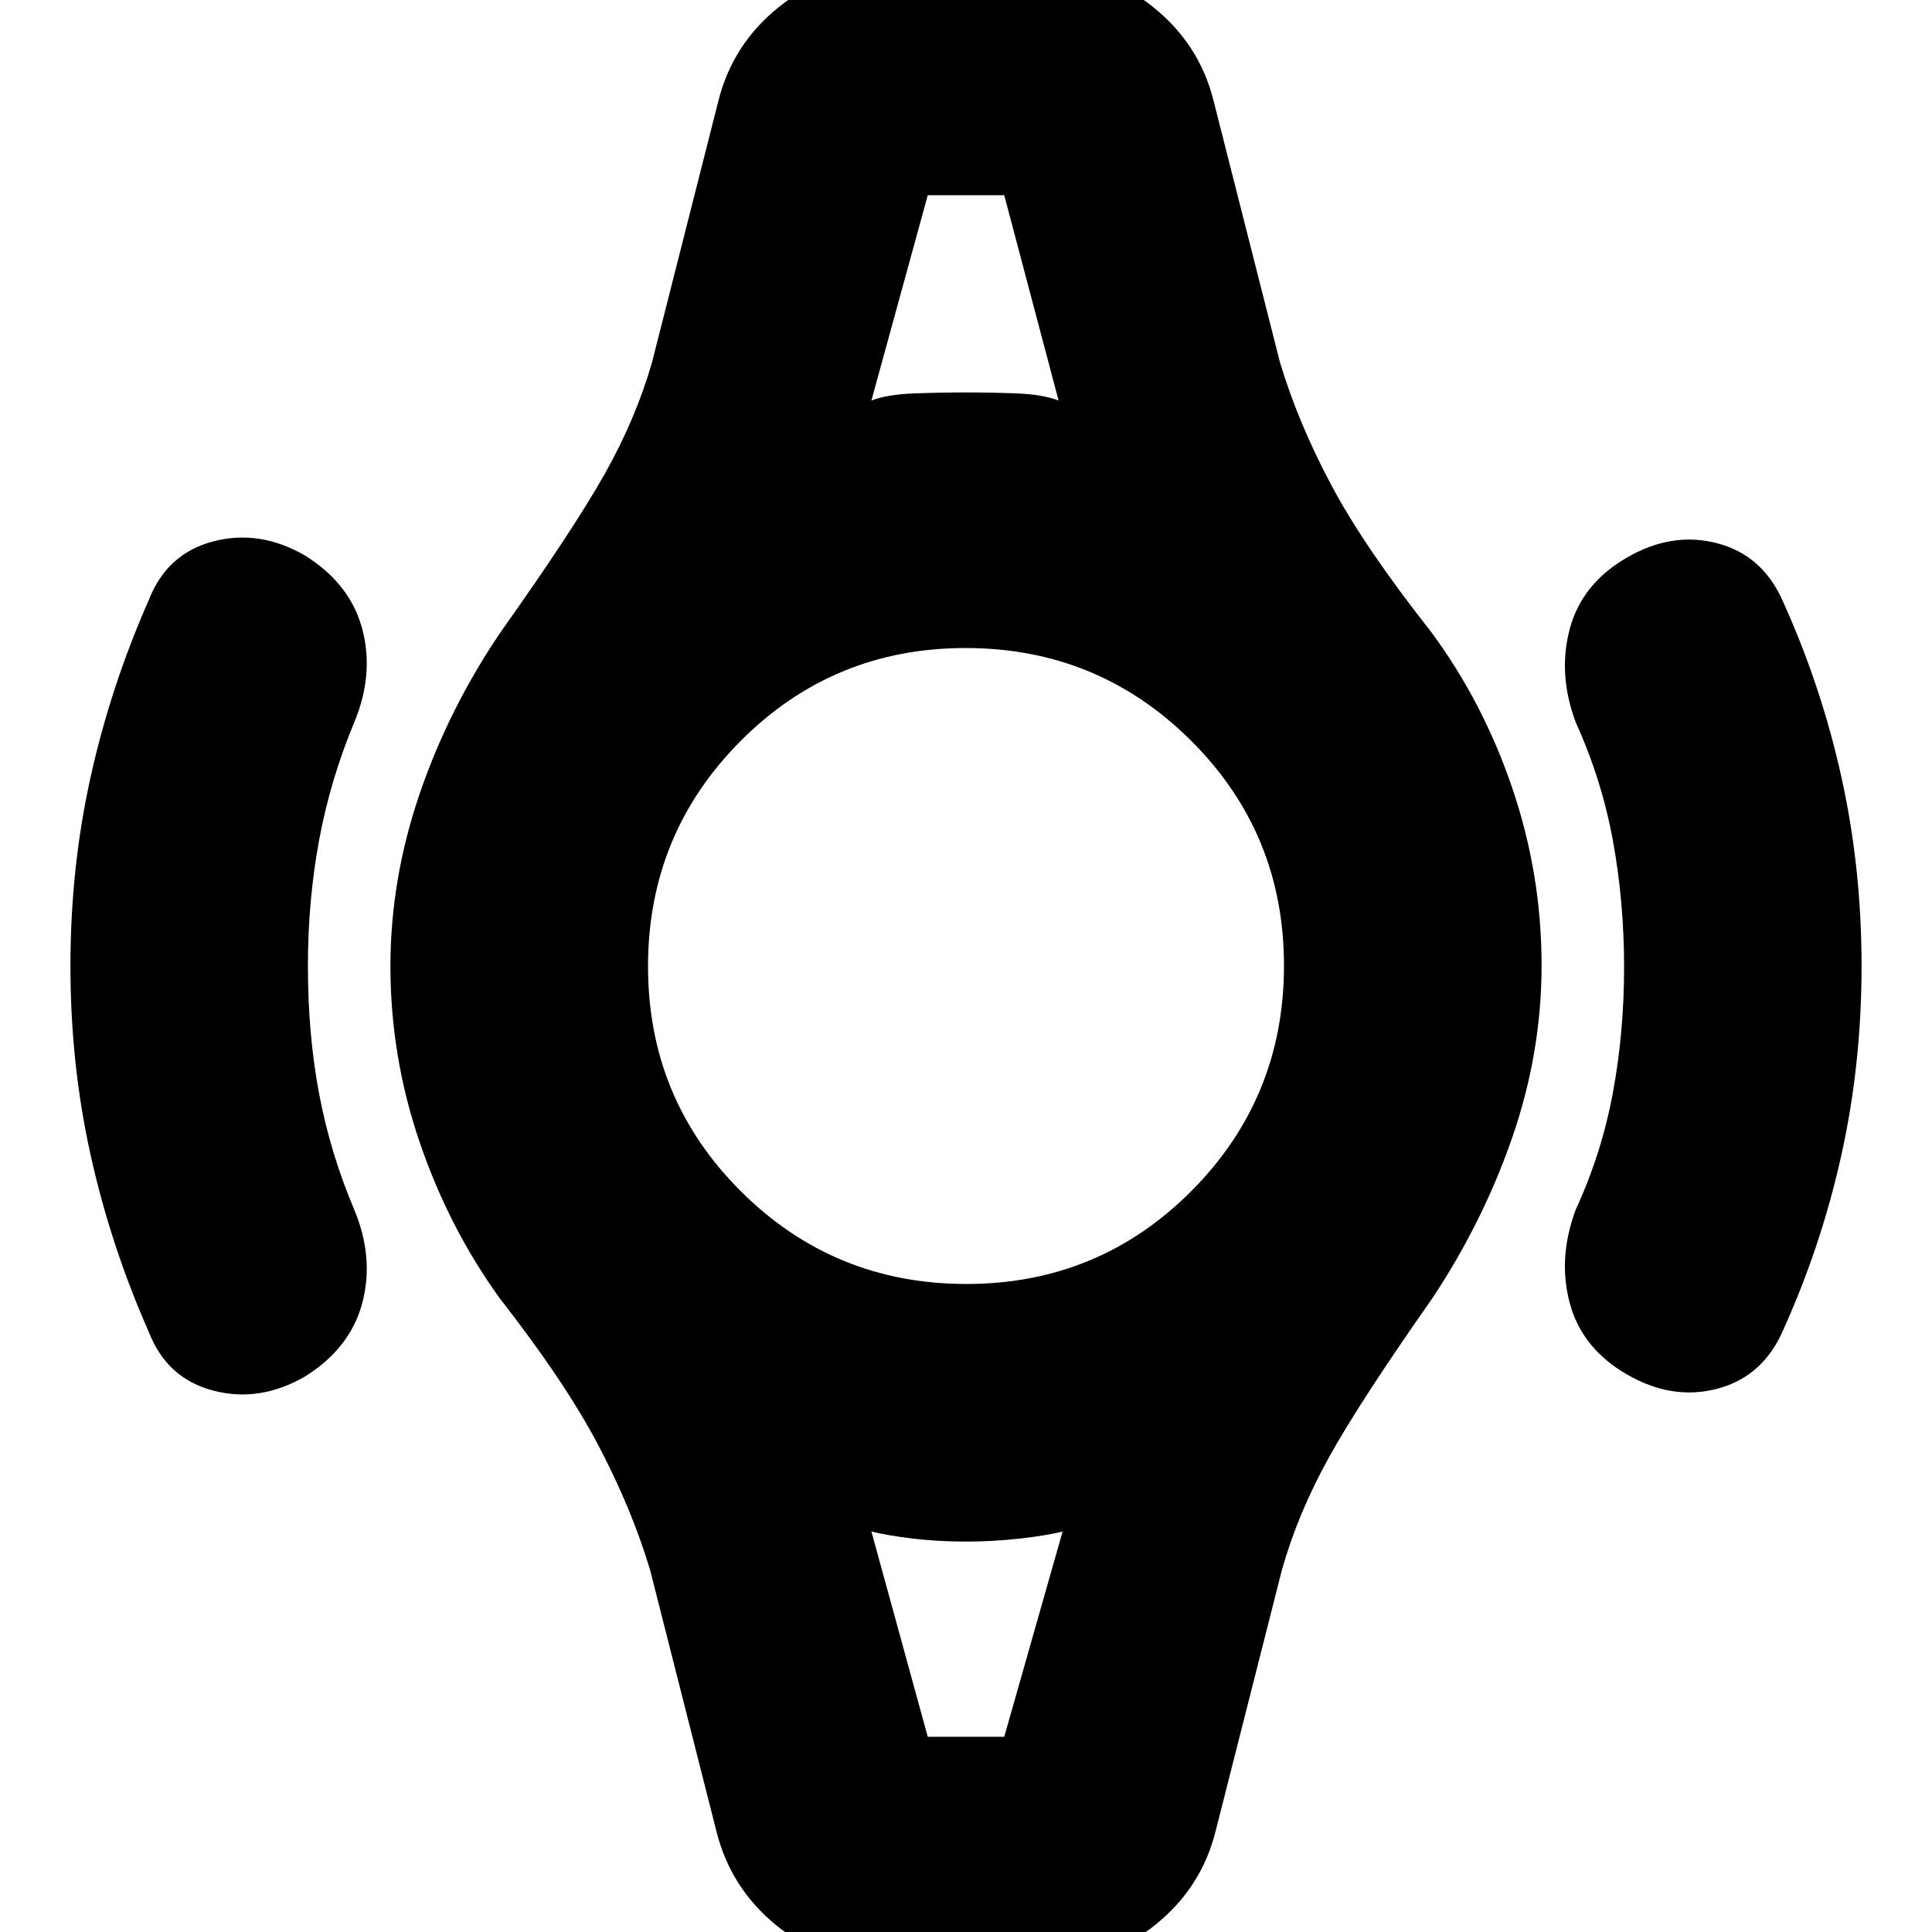<svg xmlns="http://www.w3.org/2000/svg" height="20" viewBox="0 -960 960 960" width="20"><path d="M35-480q0-48.65 10-93.82Q55-619 74-662q9-23 32-29t45.5 7q22.5 14 28.5 36.5t-4 46.5q-11.87 28.46-17.43 58.47-5.57 30-5.57 62.53 0 34 5.57 63.5Q164.13-387 176-359q10 24 4 46.5T151.5-276q-22.5 13-45.5 7t-32-29q-19-43-29-88.18Q35-431.35 35-480Zm890 0q0 48.65-10 93.82Q905-341 886-299q-10 23-32.5 29t-45-7Q786-290 780-312.5t3-46.5q12.87-28 18.43-58 5.57-30 5.57-62.5t-5.57-62.84Q795.87-572.69 783-601q-9-24-3-46.5t28.5-35.5q22.5-13 45-7t32.5 29q19 42 29 87.18 10 45.17 10 93.82ZM461-863h41.81-45.12H461Zm0 766h-4 47-43ZM439 15q-31 0-53.5-18.5T356-50l-33-130q-9-30-25.5-61.5t-49.28-73.52Q223-350 208.5-392.51 194-435.03 194-479.95q0-43.05 14.5-85.55t40.35-80.52Q285-697 300.48-724.5 315.97-752 324-780l33-130q7-28 30-46.5t53-18.5h80q30 0 53 18.5t30 46.5l33 130q9 30 25.5 61t49.65 73.02Q737-611 751.5-568.25 766-525.5 766-480.3q0 43.3-14.5 85.3t-39.72 80.02Q676-264 660.52-236.17 645.03-208.33 637-180L604-50q-7 28-30 46.5T521 15h-82Zm41.2-337q65.8 0 111.8-46.2t46-112q0-65.8-46.2-111.8t-112-46Q414-638 368-591.8t-46 112q0 65.8 46.2 111.8t112 46ZM433-761q8-3 20.8-3.5t26-.5q13.2 0 25.7.5T526-761l-27-102h-38l-28 102Zm28 664h38l29-102q-8 2-21.2 3.5-13.19 1.5-26.8 1.5-14 0-26.5-1.5T433-199l28 102Z"/></svg>